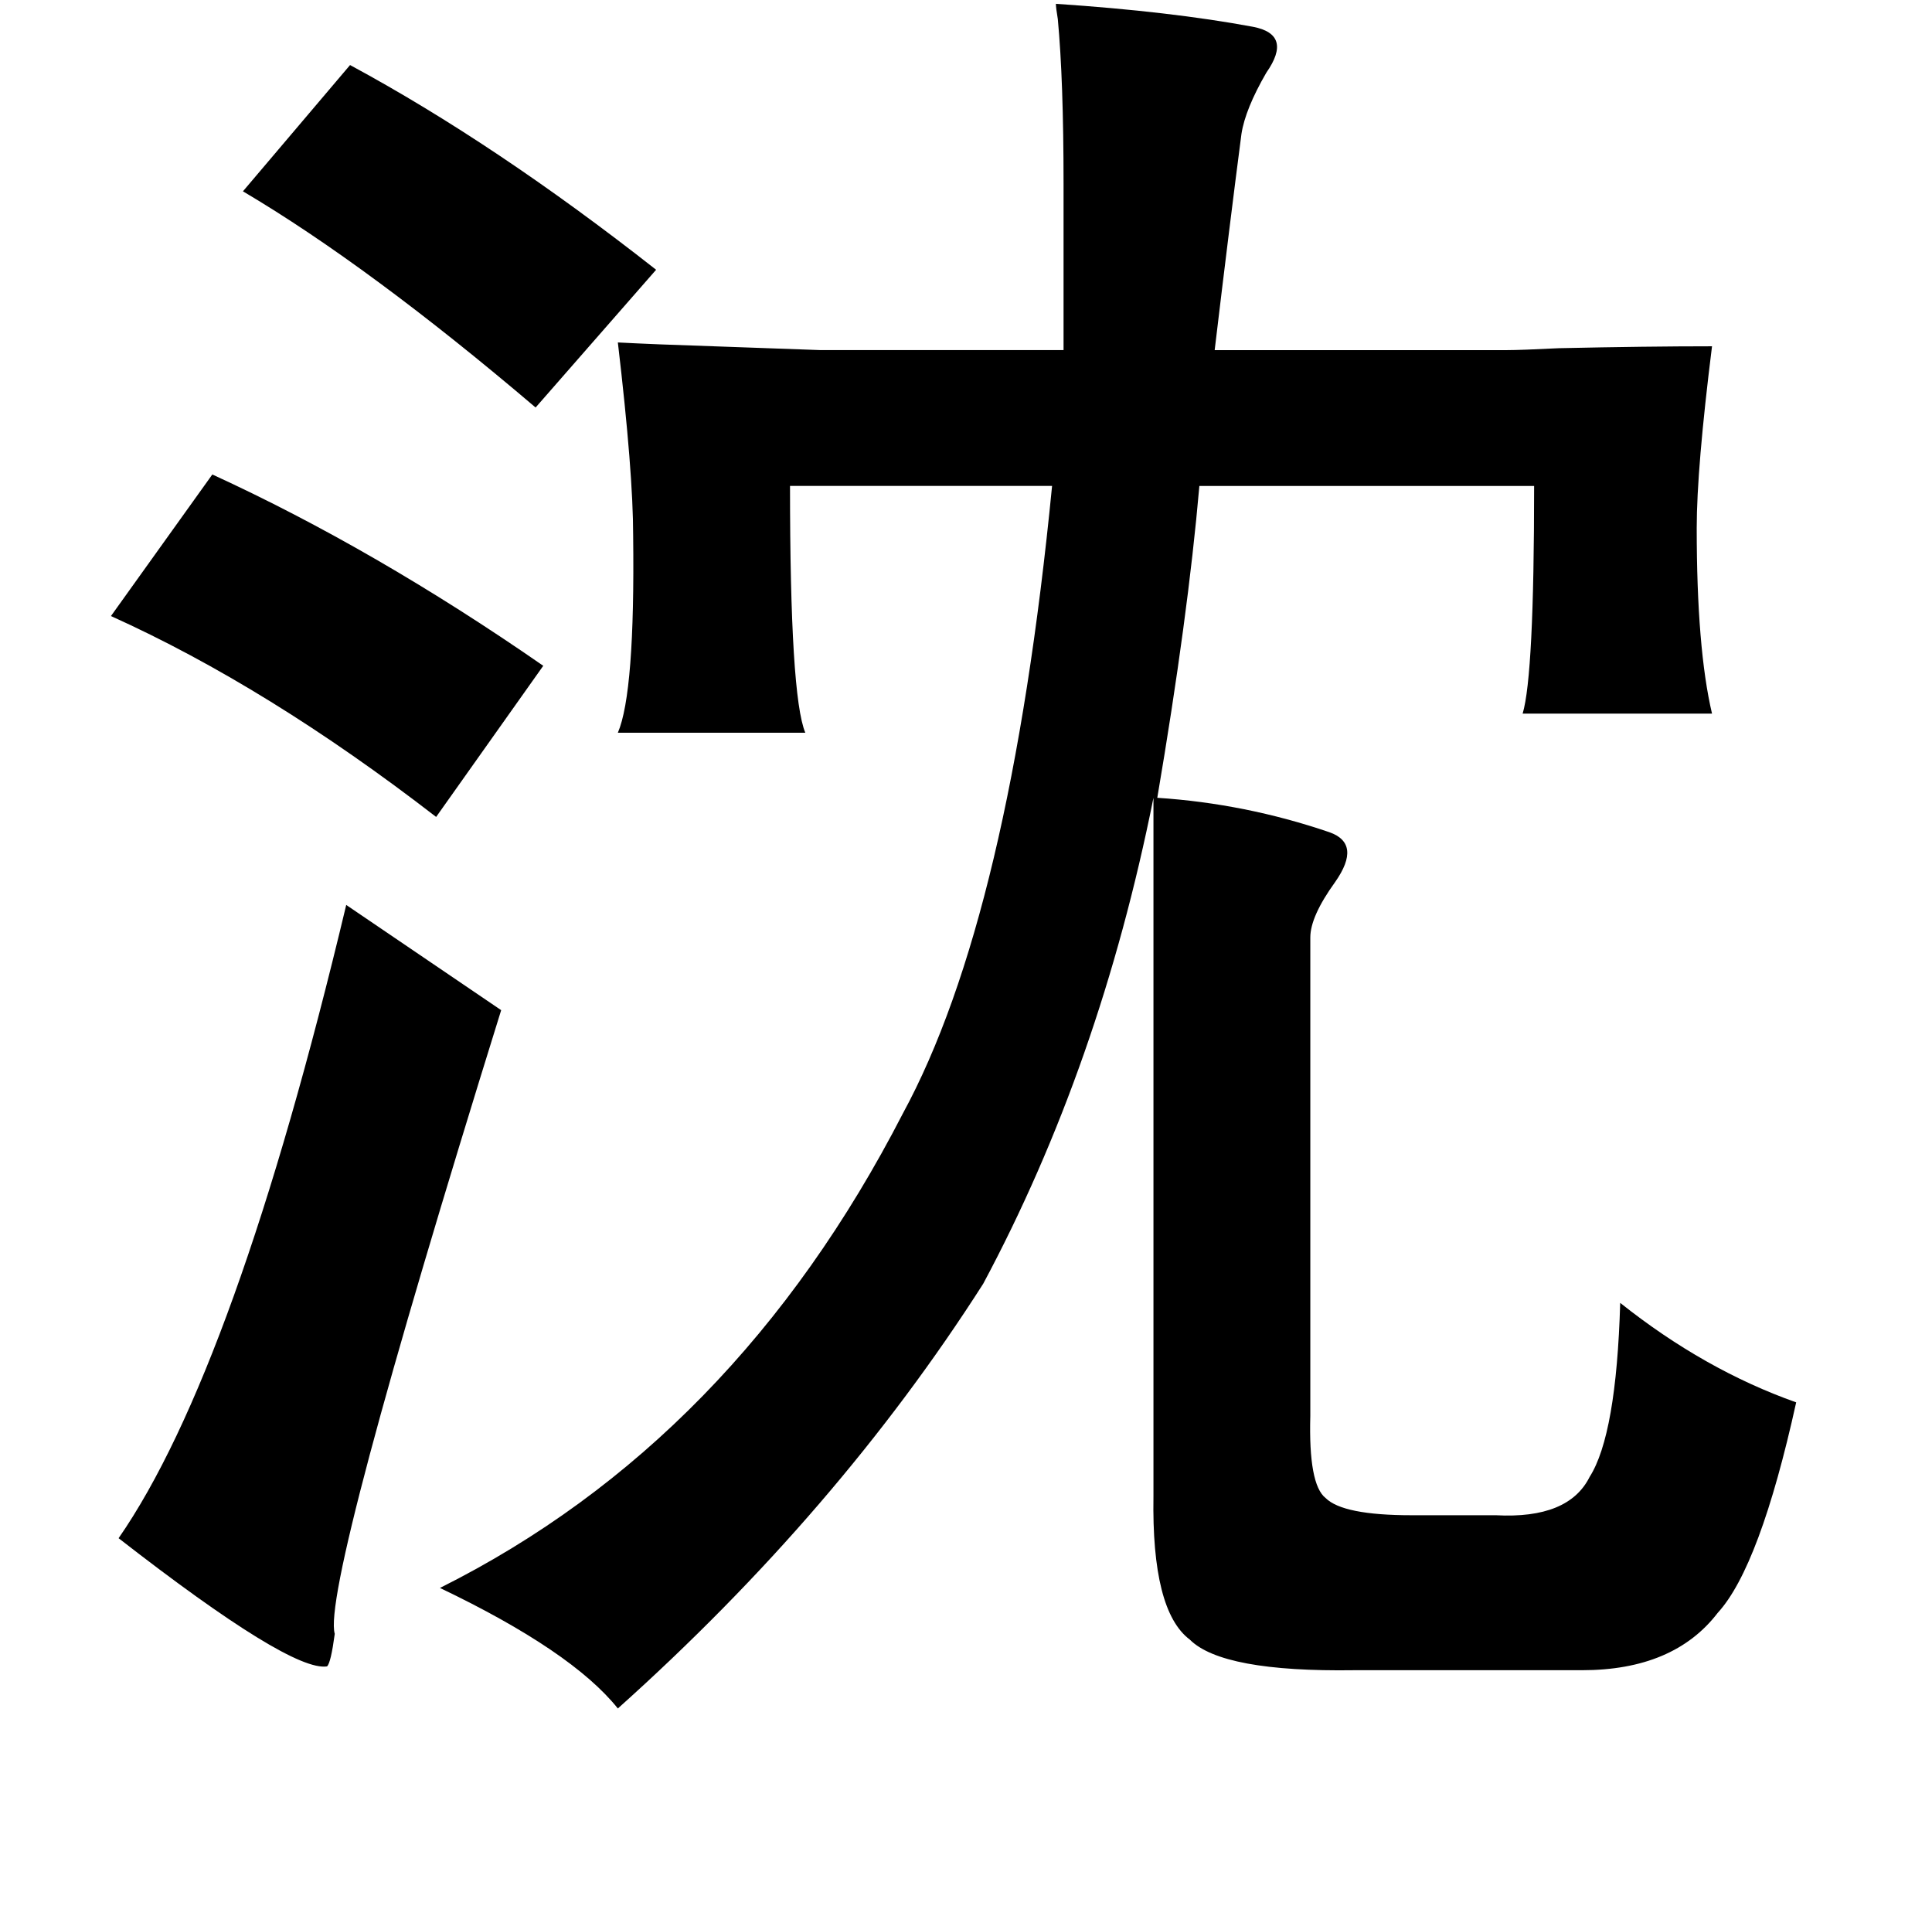 <?xml version="1.0" standalone="no"?>
<!DOCTYPE svg PUBLIC "-//W3C//DTD SVG 1.1//EN" "http://www.w3.org/Graphics/SVG/1.1/DTD/svg11.dtd" >
<svg xmlns="http://www.w3.org/2000/svg" xmlns:xlink="http://www.w3.org/1999/xlink" version="1.1" viewBox="-10 0 1010 1000">
   <path fill="currentColor"
d="M542 2q60 4 103 12q21 4 7 24q-11 19 -13 32q-6 46 -14 113h153q7 0 27 -1q46 -1 80 -1q-8 64 -8 95q0 63 8 97h-99q6 -20 6 -119h-175q-6 69 -22 163q46 3 90 18q17 6 3 26q-13 18 -13 29v250q-1 36 8 43q9 9 45 9h44q38 2 49 -20q14 -22 16 -91q44 35 92 52
q-19 86 -41 110q-23 30 -71 30h-119q-69 1 -86 -16q-20 -15 -19 -75v-365q-28 140 -89 254q-76 119 -191 222q-24 -30 -93 -63q154 -77 242 -248q56 -103 78 -328h-137q0 110 8 129h-98q9 -21 8 -103q0 -33 -8 -101q19 1 50 2q29 1 56 2h127v-87q0 -54 -3 -86q-1 -6 -1 -8z
M173 34q76 41 160 107l-63 72q-87 -74 -153 -113zM101 248q85 39 173 100l-56 79q-88 -68 -170 -105zM171 473l81 55q-94 302 -87 326q-2 15 -4 17q-19 3 -109 -67q61 -88 119 -331z" />
</svg>
